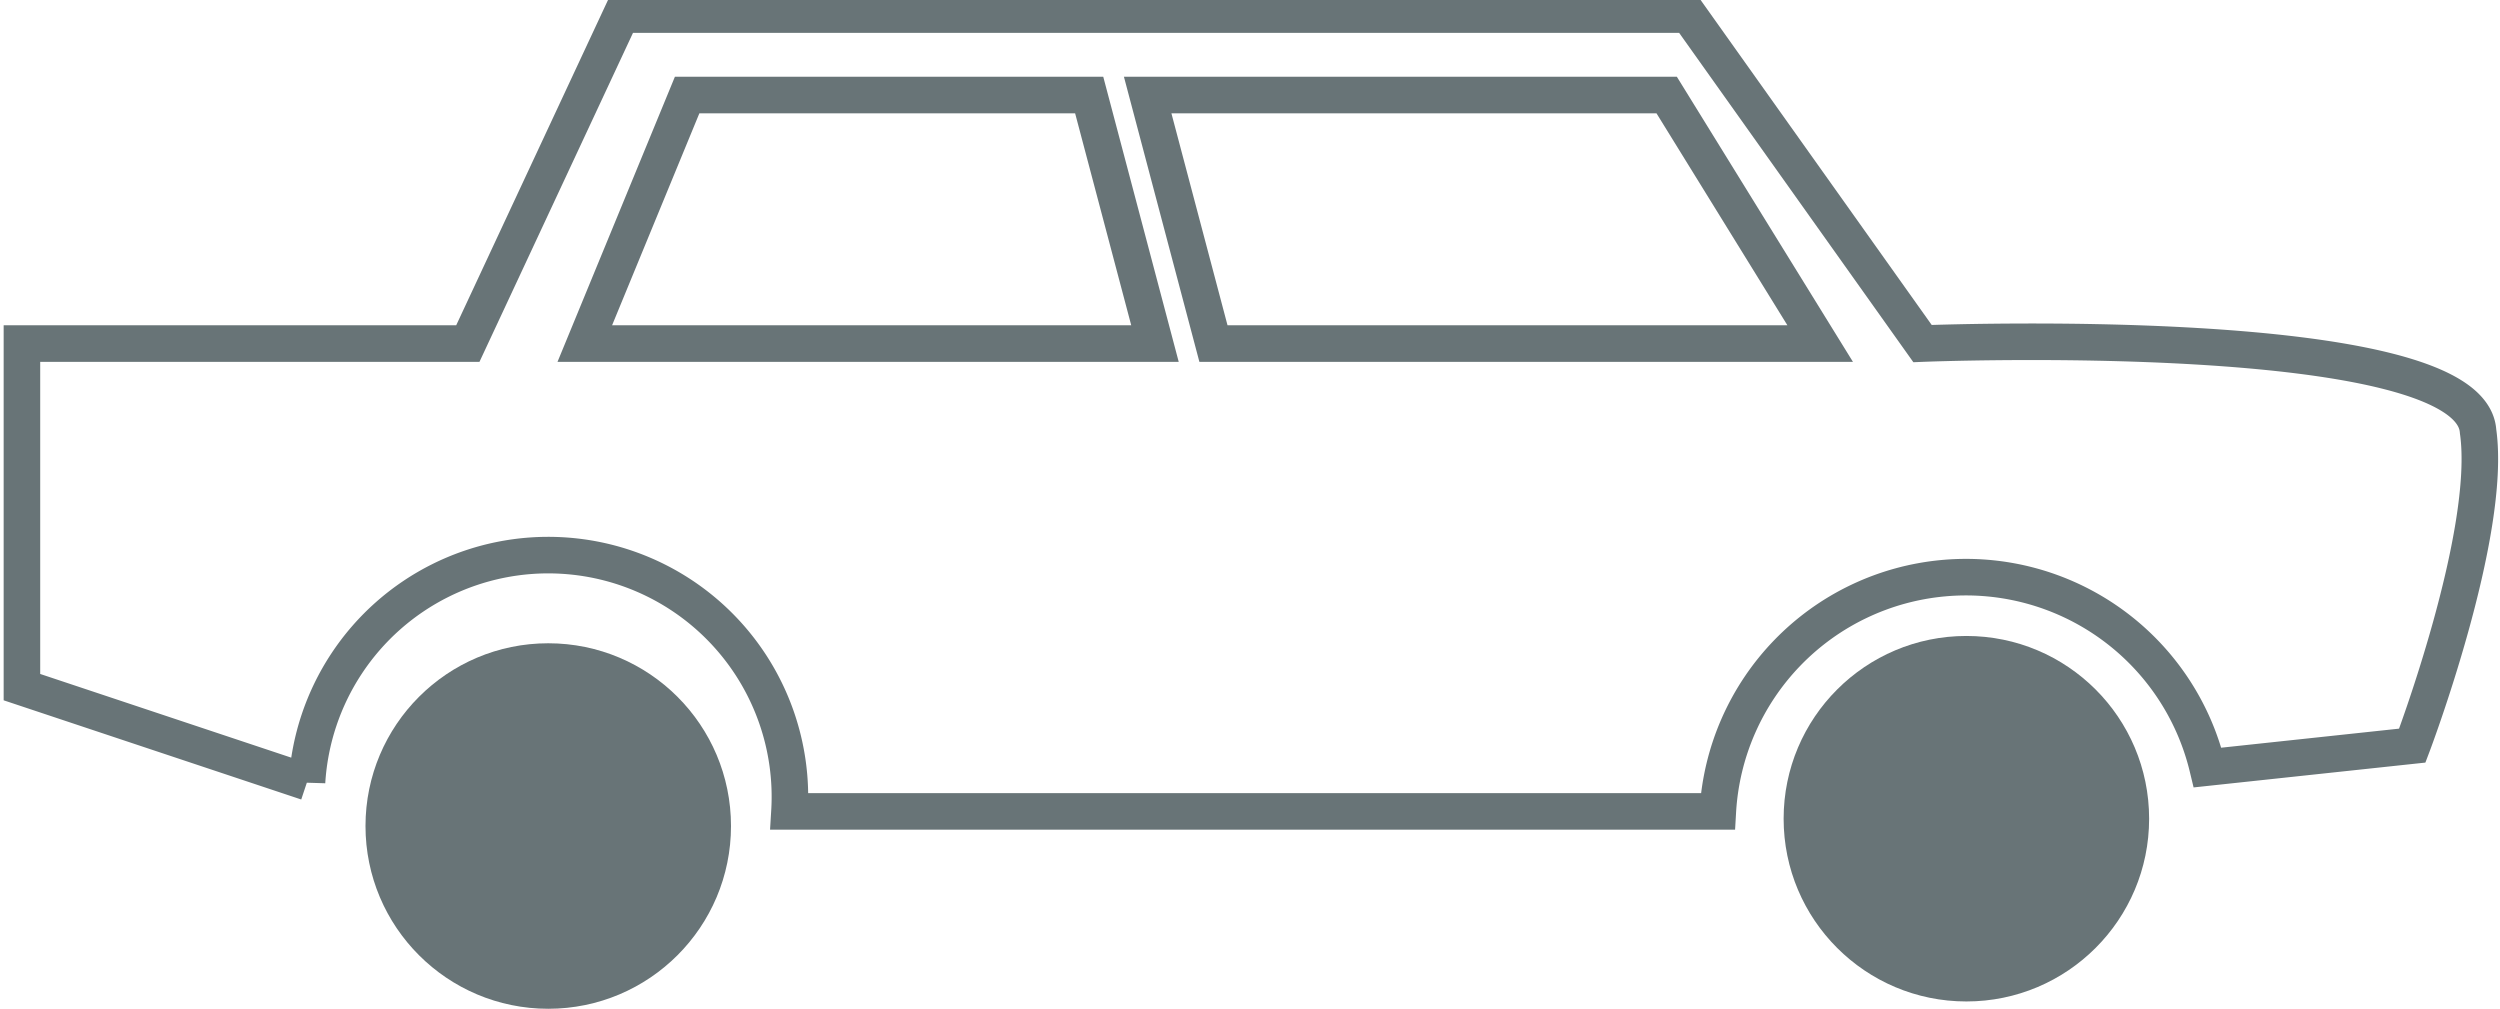 <svg xmlns="http://www.w3.org/2000/svg" width="34.2" height="13.8" viewBox="0 0 34.2 13.8"><defs><style>.a{fill:none;stroke:#687477;stroke-miterlimit:10;stroke-width:0.5px;}.b{fill:#687477;}</style></defs><path class="a" d="M34.8,14.4c-.1-1.5-7.6-1.2-7.6-1.2L24,8.7H9.4L7.3,13.2H1.2v4.7l3.9,1.3a3.3,3.3,0,0,1,6.6.4H24.4a3.4,3.4,0,0,1,6.7-.6l2.8-.3S35,15.8,34.8,14.4ZM8.9,13.2l1.4-3.4h5.5l.9,3.4Zm8.6,0-.9-3.4h7.1l2.1,3.4Z" transform="translate(-0.9 -8.5)"/><circle class="b" cx="7.5" cy="11.3" r="2.5"/><circle class="b" cx="26.9" cy="11.2" r="2.5"/></svg>